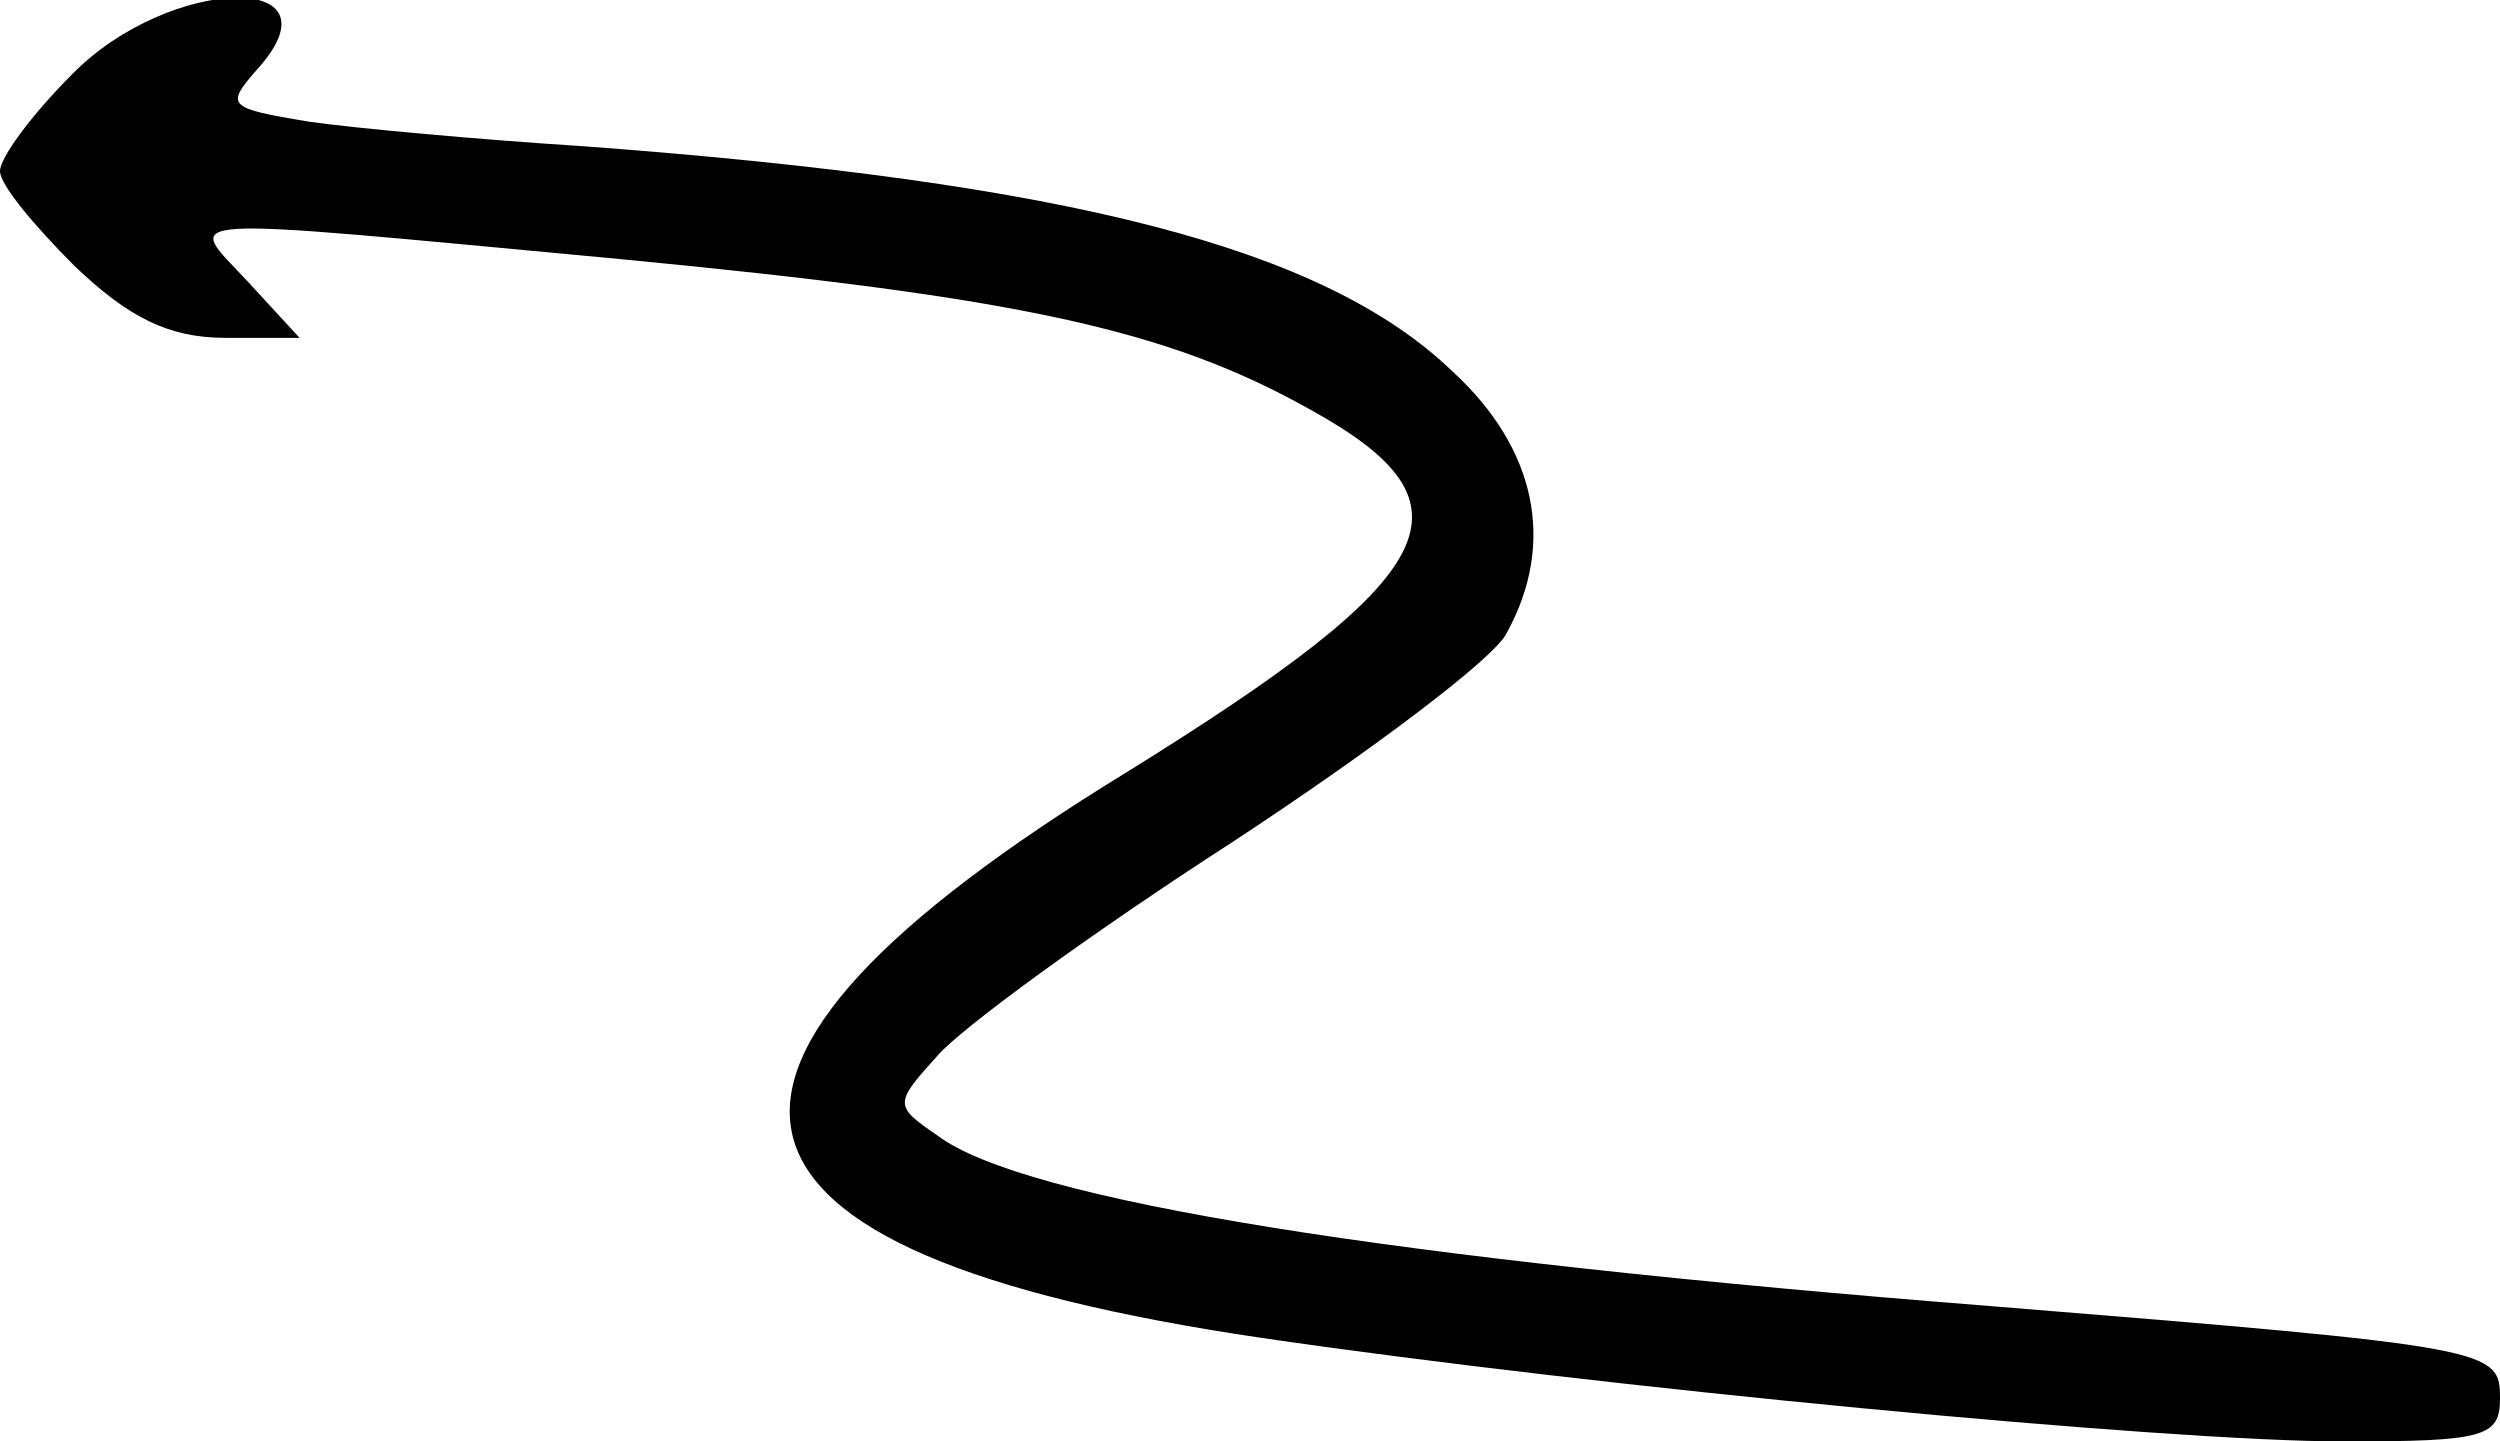 <?xml version="1.0" standalone="no"?>
<!DOCTYPE svg PUBLIC "-//W3C//DTD SVG 20010904//EN"
 "http://www.w3.org/TR/2001/REC-SVG-20010904/DTD/svg10.dtd">
<svg version="1.0" xmlns="http://www.w3.org/2000/svg"
 width="111pt" height="64pt" viewBox="0 0 111 64"
 preserveAspectRatio="xMidYMid meet">
<g transform="translate(0,64) scale(0.1,-0.1)"
fill="#000000" stroke="none">
<path d="M32 607 c-18 -18 -32 -37 -32 -43 0 -6 15 -24 33 -42 24 -23 42 -32
67 -32 l33 0 -23 25 c-28 30 -39 29 165 10 177 -17 243 -31 307 -67 76 -42 60
-73 -82 -161 -217 -133 -198 -213 60 -251 150 -22 401 -46 481 -46 62 0 69 2
69 19 0 22 -2 23 -225 41 -267 21 -431 47 -469 76 -19 13 -19 14 0 35 10 12
69 55 131 95 61 40 117 82 122 93 22 40 13 82 -24 116 -57 55 -170 84 -385
100 -47 3 -102 8 -123 11 -36 6 -37 7 -23 23 40 44 -39 42 -82 -2z"/>
</g>
</svg>
